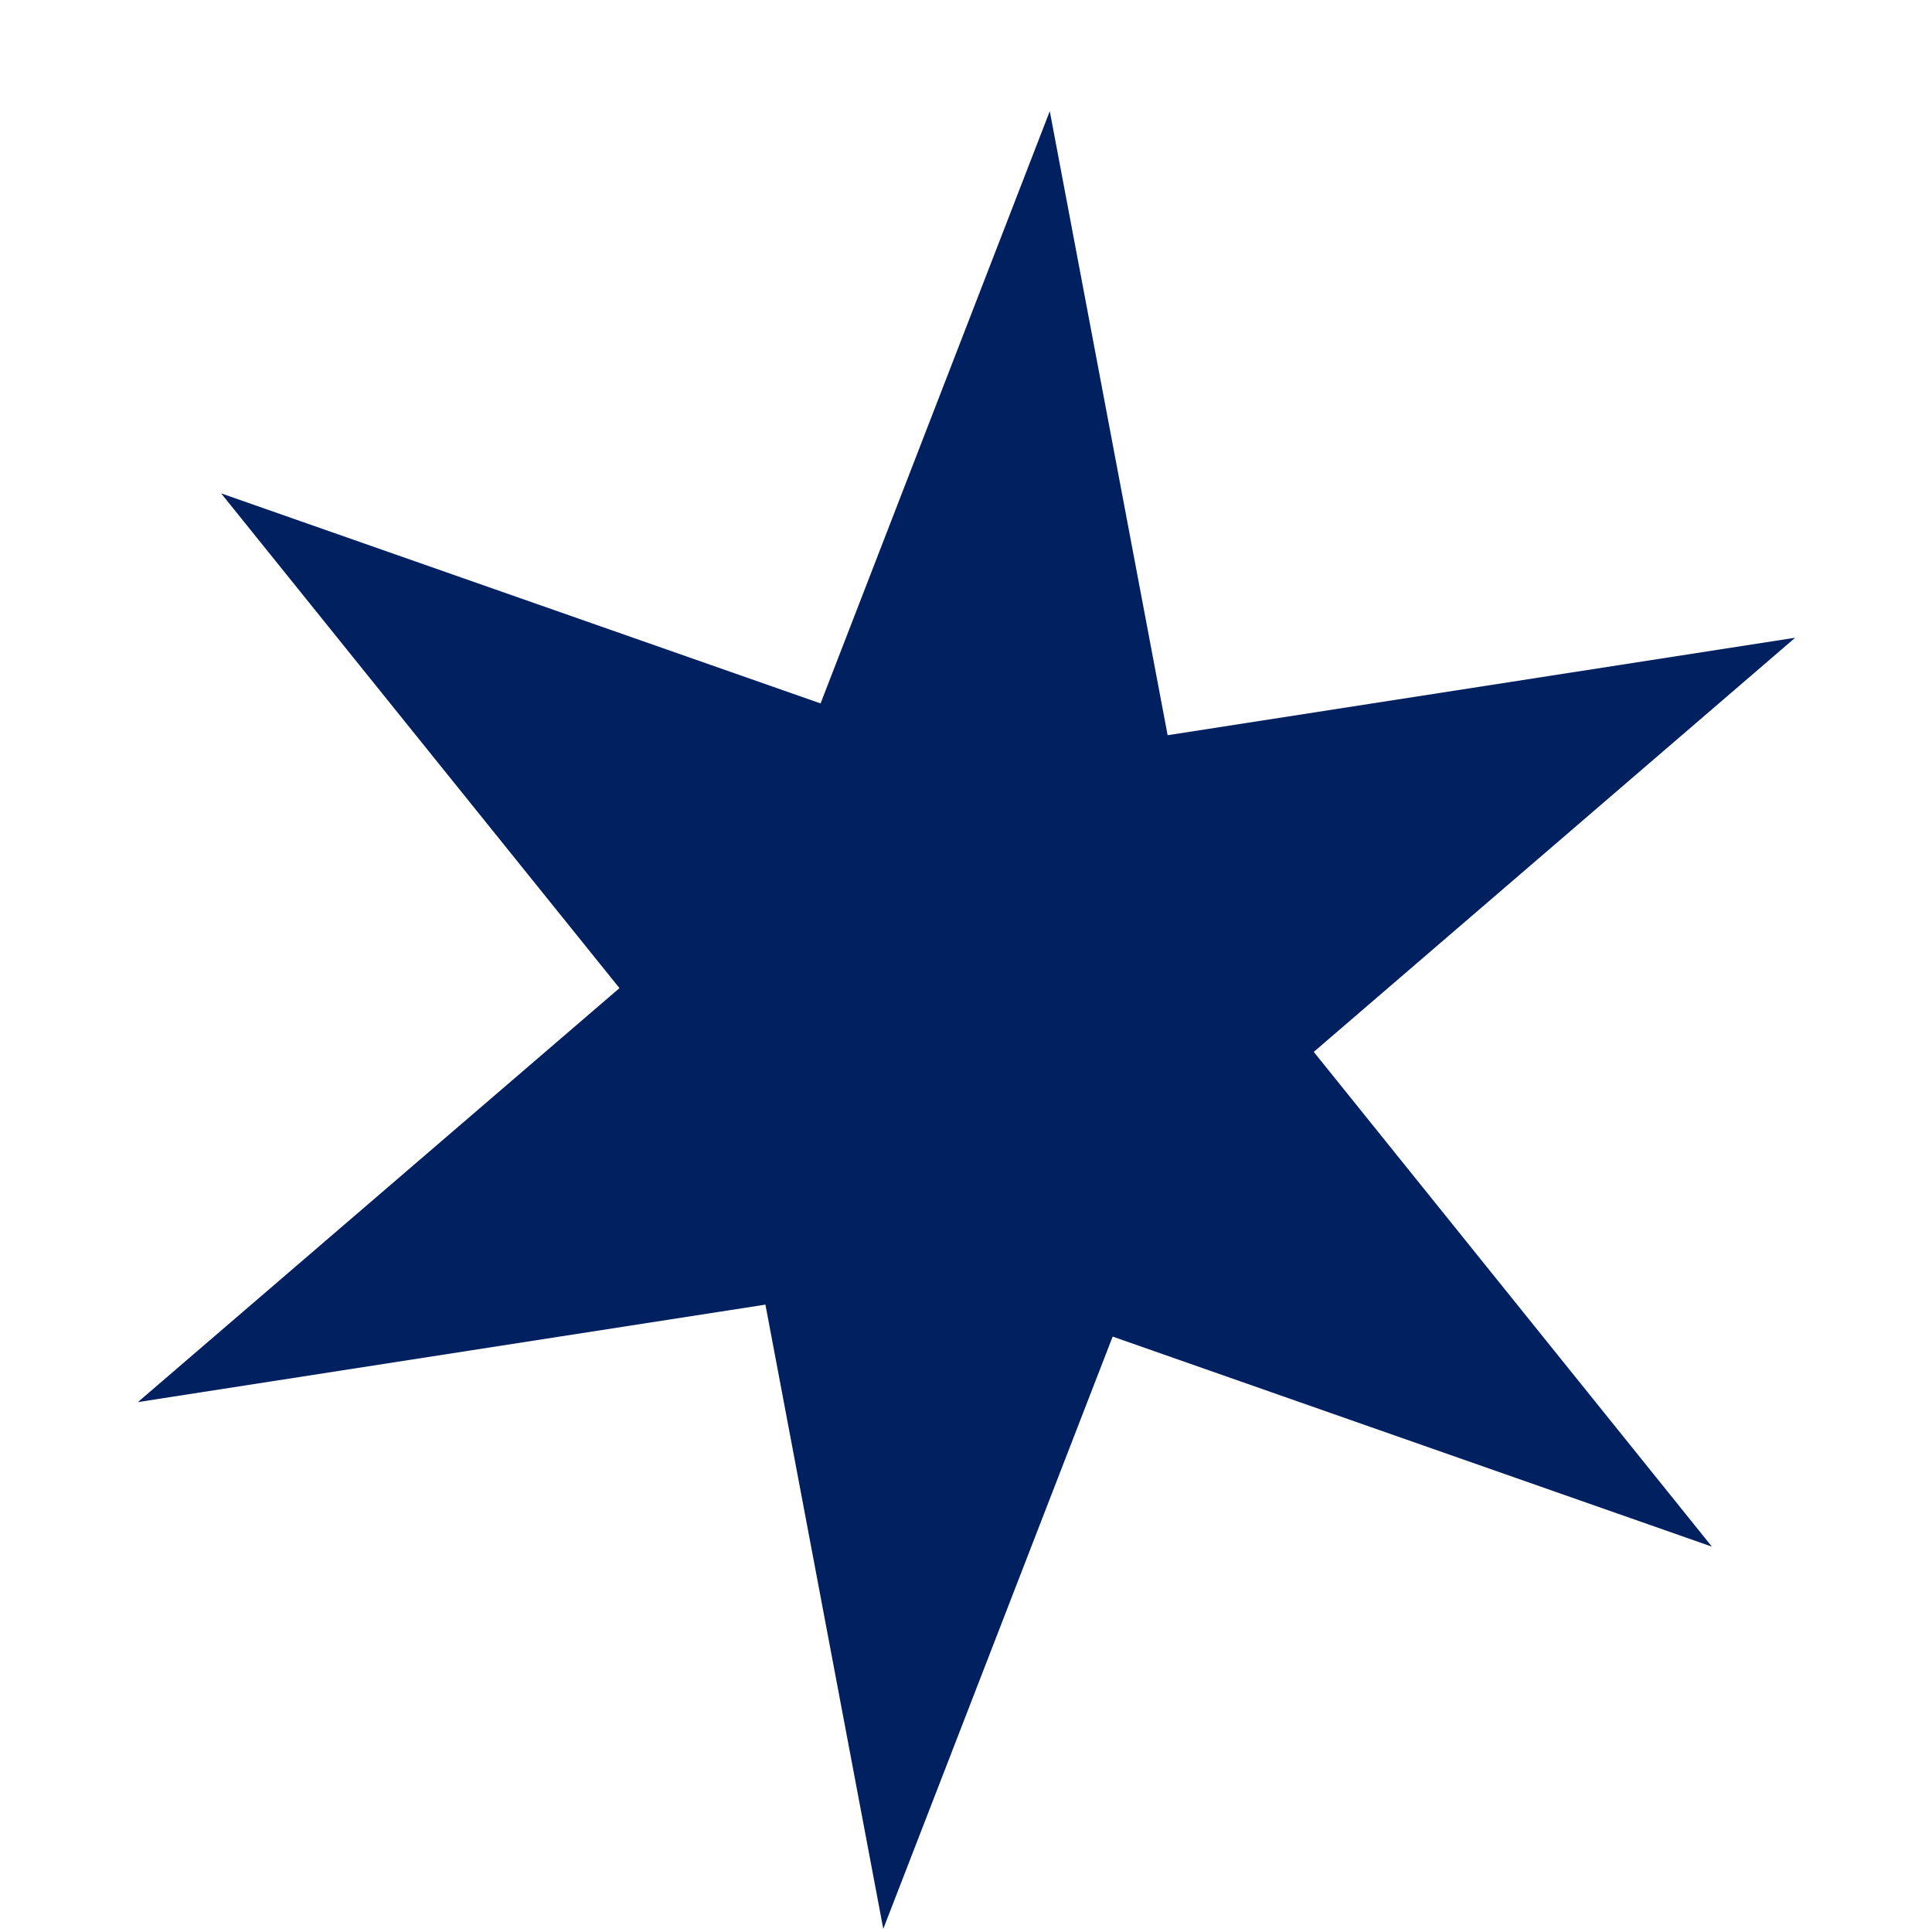 <svg width="11" height="11" viewBox="0 0 11 11" fill="none" xmlns="http://www.w3.org/2000/svg">
<path d="M5.029 10.982L4.358 7.428L0.785 7.983L3.527 5.626L1.259 2.809L4.672 4.005L5.977 0.633L6.648 4.186L10.221 3.631L7.48 5.989L9.747 8.806L6.335 7.61L5.029 10.982Z" fill="#002060"/>
</svg>

